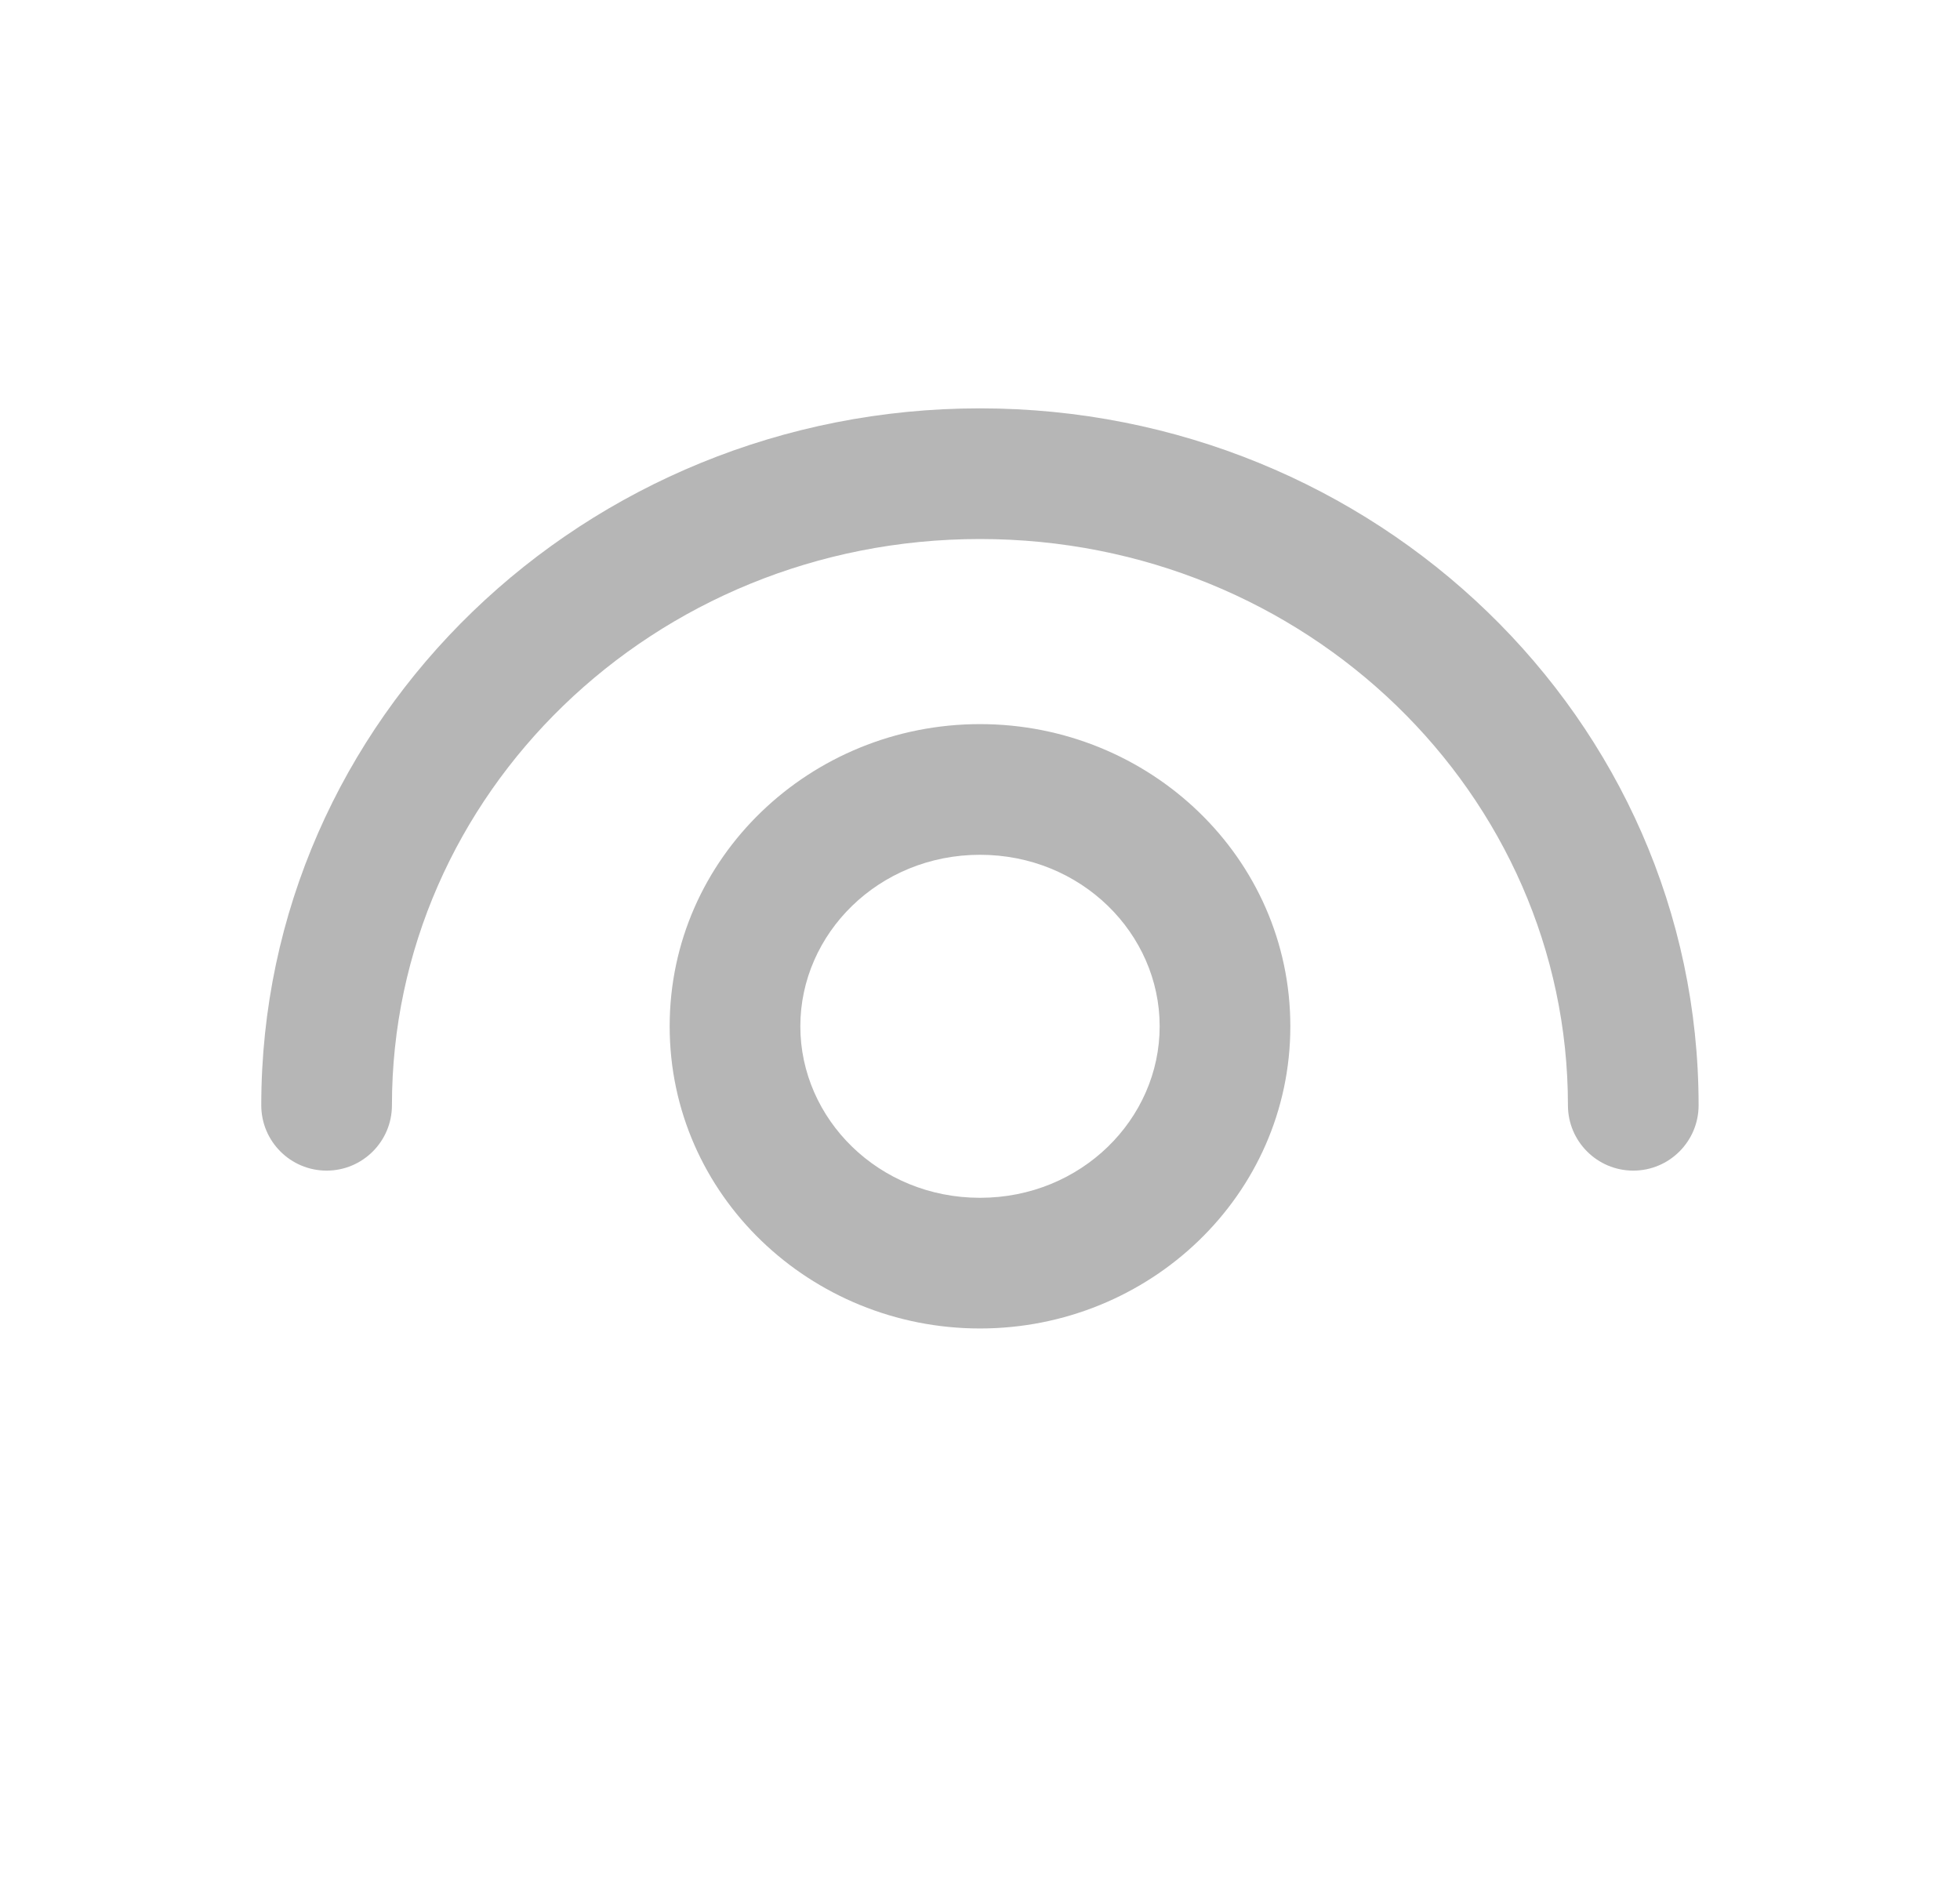 <svg width="30" height="29" viewBox="0 0 30 29" fill="none" xmlns="http://www.w3.org/2000/svg">
<g id="Outline/visible">
<path id="Vector" fill-rule="evenodd" clip-rule="evenodd" d="M23.999 16.917C23.999 17.469 24.447 17.917 24.999 17.917C25.551 17.917 25.999 17.469 25.999 16.917C25.999 10.994 21.042 6.25 14.999 6.25C8.956 6.25 3.999 10.994 3.999 16.917C3.999 17.469 4.447 17.917 4.999 17.917C5.551 17.917 5.999 17.469 5.999 16.917C5.999 12.162 9.996 8.25 14.999 8.25C20.002 8.25 23.999 12.162 23.999 16.917ZM12.25 15.708C12.25 14.29 13.449 13.083 15 13.083C16.551 13.083 17.75 14.29 17.75 15.708C17.75 17.126 16.551 18.333 15 18.333C13.449 18.333 12.25 17.126 12.25 15.708ZM15 11.083C12.409 11.083 10.25 13.122 10.25 15.708C10.25 18.294 12.409 20.333 15 20.333C17.591 20.333 19.75 18.294 19.75 15.708C19.75 13.122 17.591 11.083 15 11.083Z" fill="#B6B6B6"/>
</g>
</svg>

